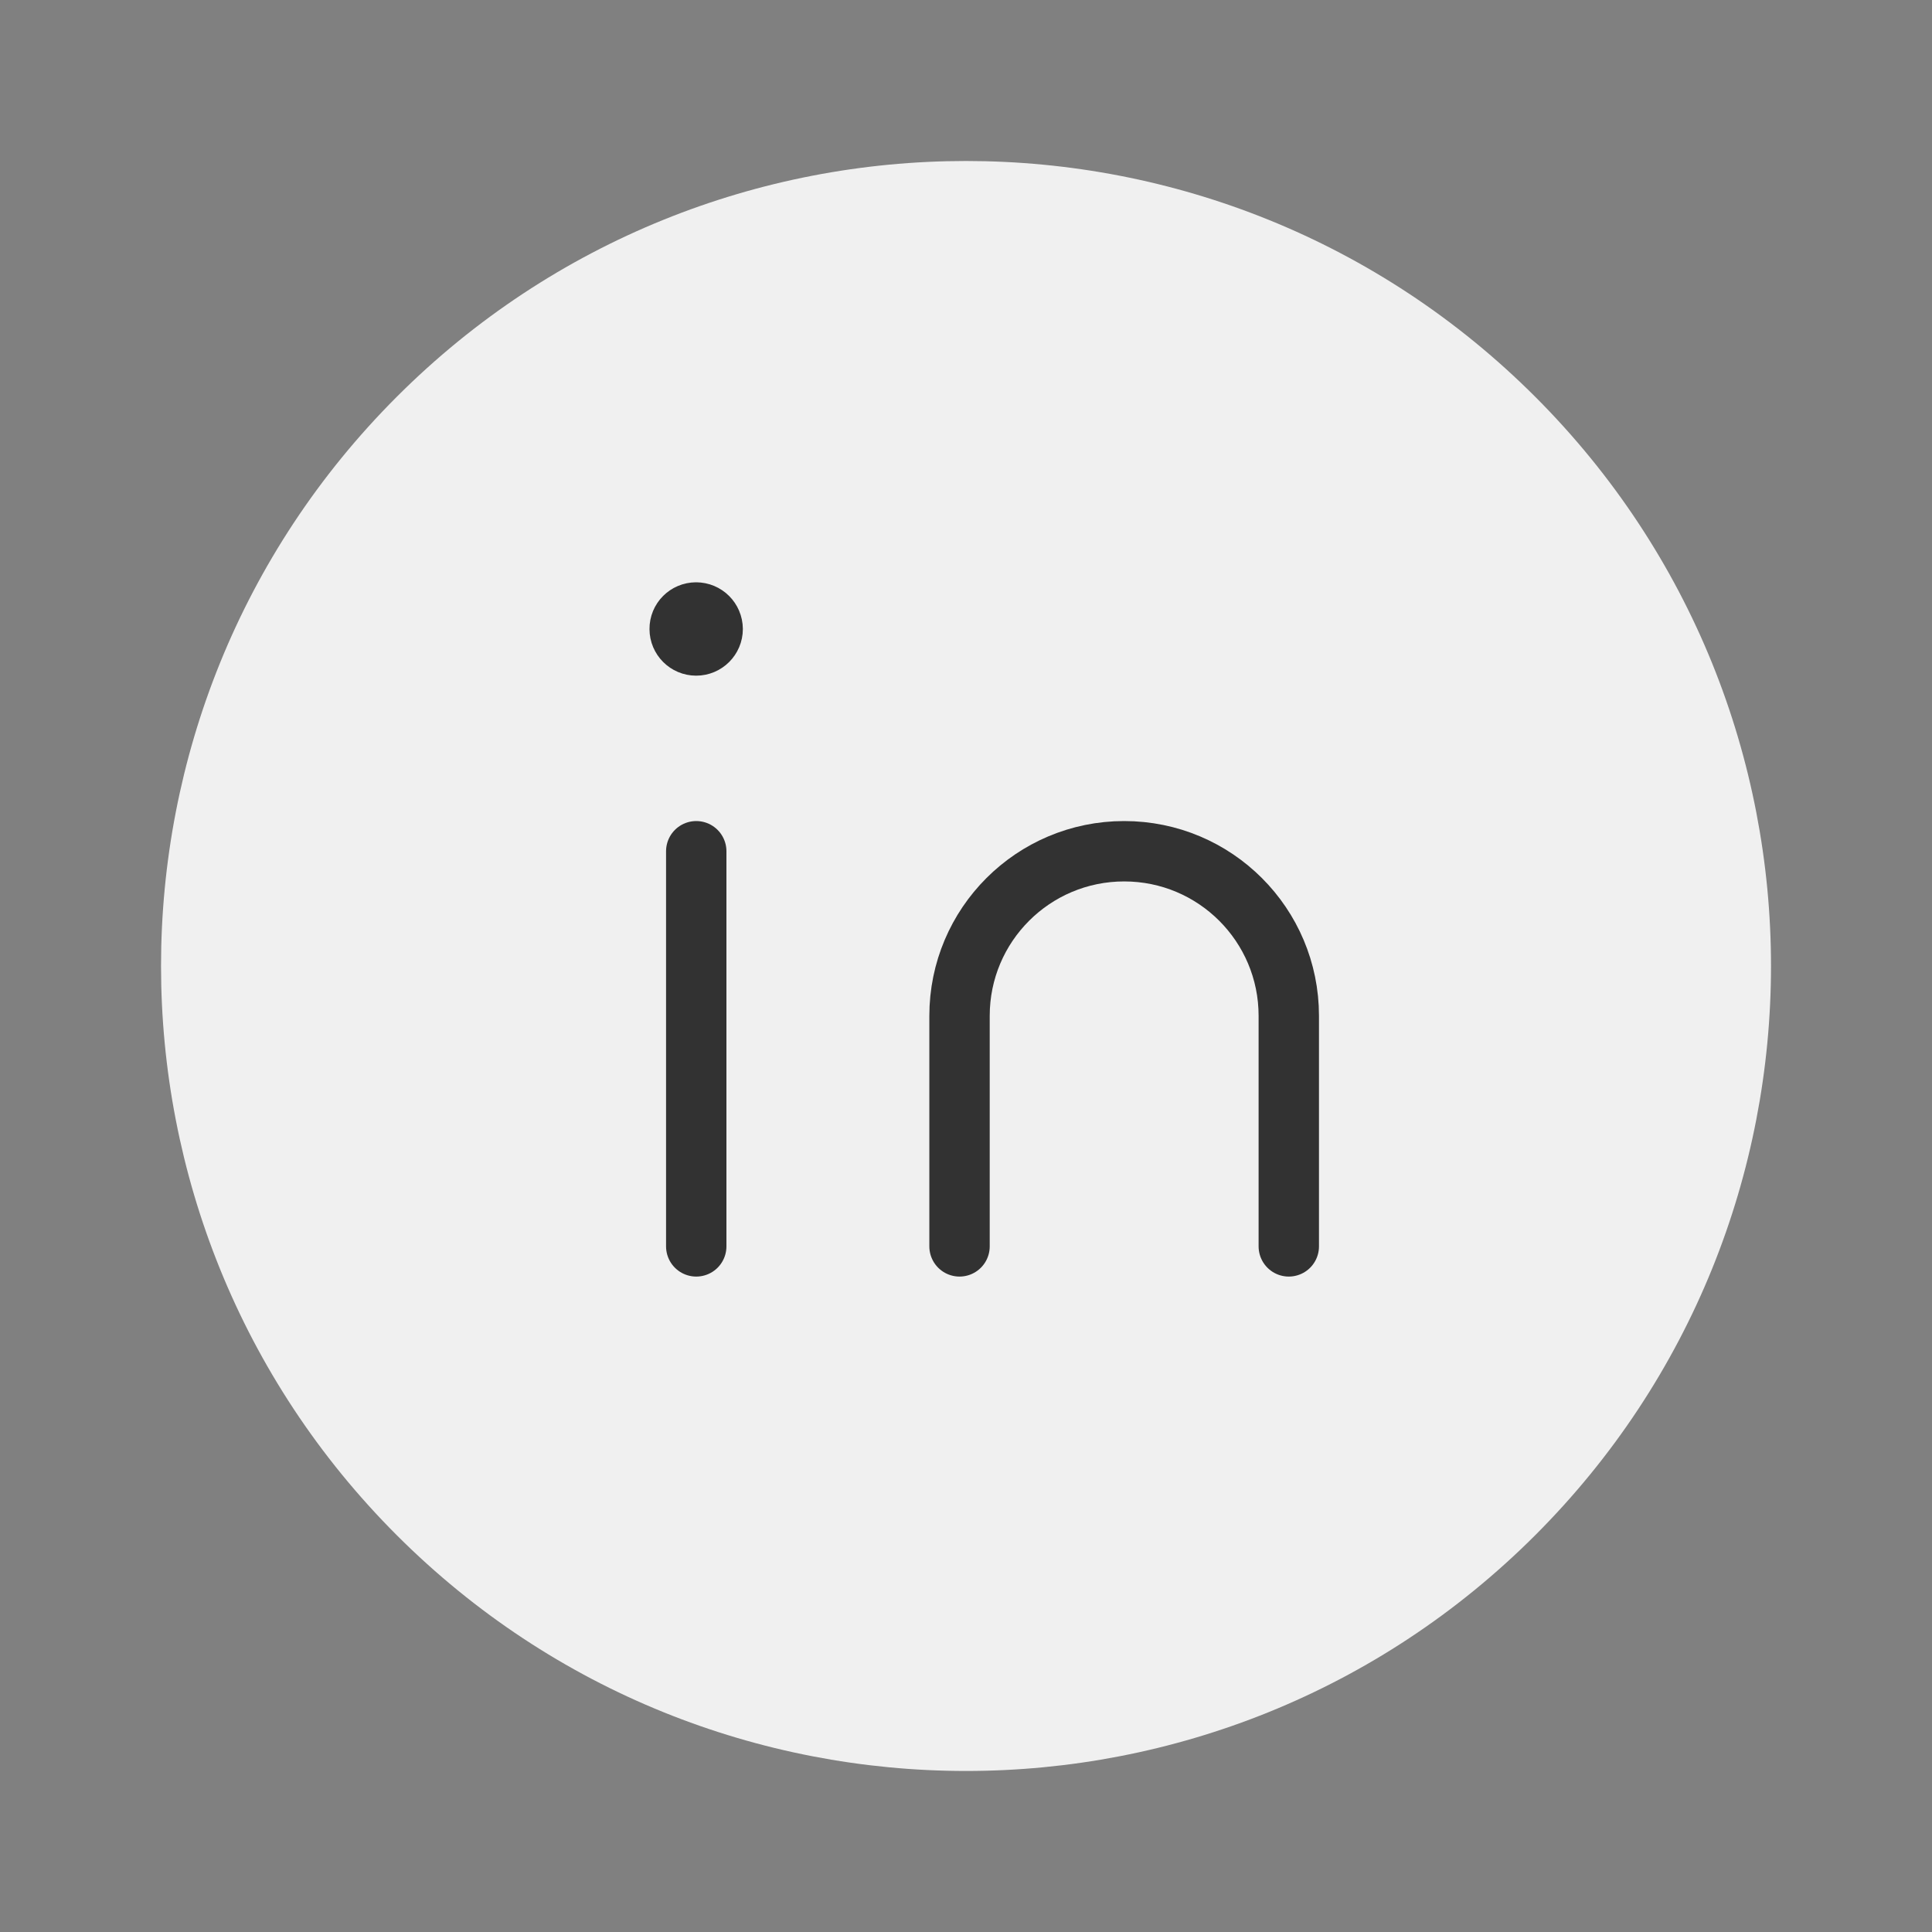 <svg width="40" height="40" viewBox="0 0 40 40" fill="none" xmlns="http://www.w3.org/2000/svg">
<rect x="0" y="0" width="40" height="40" fill="#808080" stroke="none"/>
<path fill-rule="evenodd" clip-rule="evenodd" d="M31.785 8.215C38.294 14.723 38.294 25.276 31.785 31.785C25.277 38.293 14.724 38.293 8.215 31.785C1.707 25.276 1.707 14.723 8.215 8.215C14.724 1.706 25.277 1.706 31.785 8.215Z" fill="#F0F0F0"/>
<path d="M14.415 17.624V25.805" stroke="#323232" stroke-width="1.25" stroke-linecap="round" stroke-linejoin="round"/>
<path d="M19.866 25.805V21.032C19.866 19.149 21.392 17.624 23.275 17.624V17.624C25.158 17.624 26.683 19.149 26.683 21.032V25.805" stroke="#323232" stroke-width="1.25" stroke-linecap="round" stroke-linejoin="round"/>
<path d="M14.412 12.681C14.223 12.681 14.07 12.834 14.072 13.023C14.072 13.211 14.225 13.364 14.413 13.364C14.602 13.364 14.755 13.211 14.755 13.023C14.753 12.832 14.6 12.681 14.412 12.681" stroke="#323232" stroke-width="1.25" stroke-linecap="round" stroke-linejoin="round"/>
</svg>
